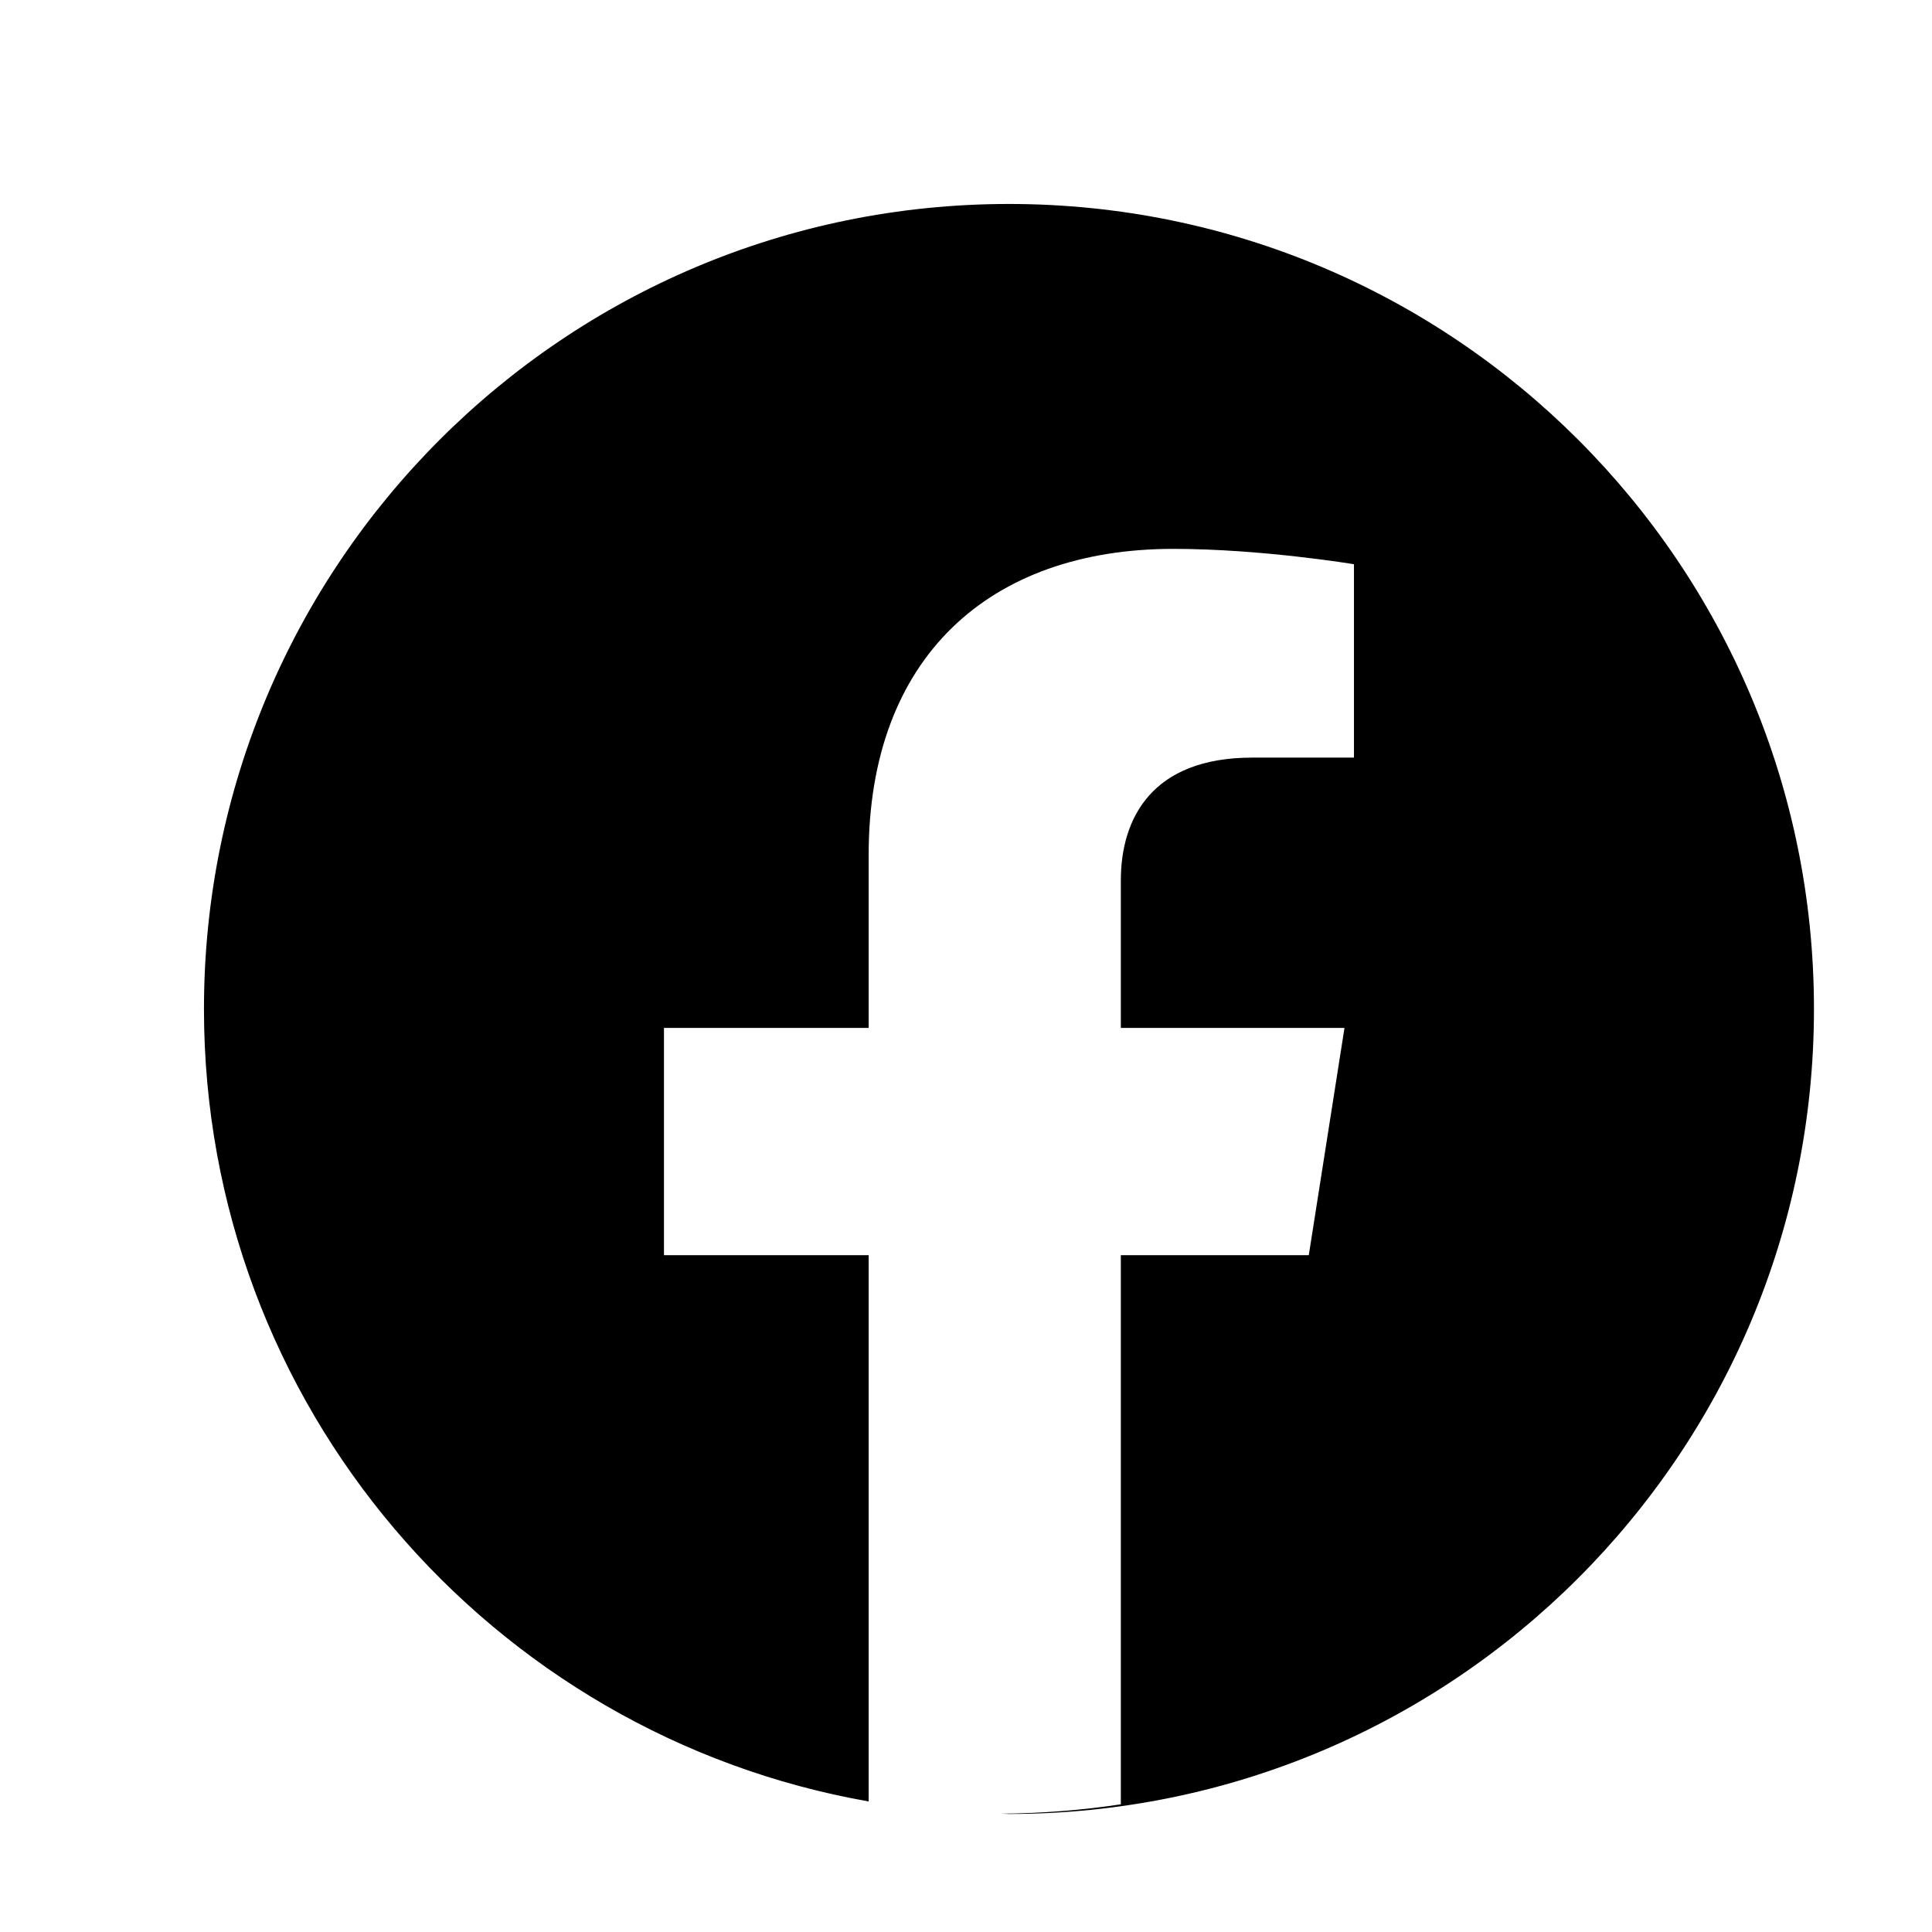 <svg width="21" height="21" viewBox="0 0 21 21" fill="none" xmlns="http://www.w3.org/2000/svg">
<path d="M10.967 2.217C15.799 2.217 19.717 6.134 19.717 10.967C19.717 15.799 15.799 19.717 10.967 19.717C10.939 19.717 10.911 19.714 10.883 19.714C11.324 19.71 11.758 19.677 12.183 19.612V13.643L14.226 13.643L14.614 11.173H12.183V9.57C12.183 8.895 12.521 8.235 13.61 8.235H14.717V6.133C14.717 6.133 13.713 5.966 12.754 5.966C10.751 5.966 9.442 7.149 9.442 9.29V11.173H7.217V13.643H9.442V19.581C5.337 18.859 2.217 15.279 2.217 10.967C2.217 6.134 6.134 2.217 10.967 2.217Z" fill="currentColor"/>
</svg>
